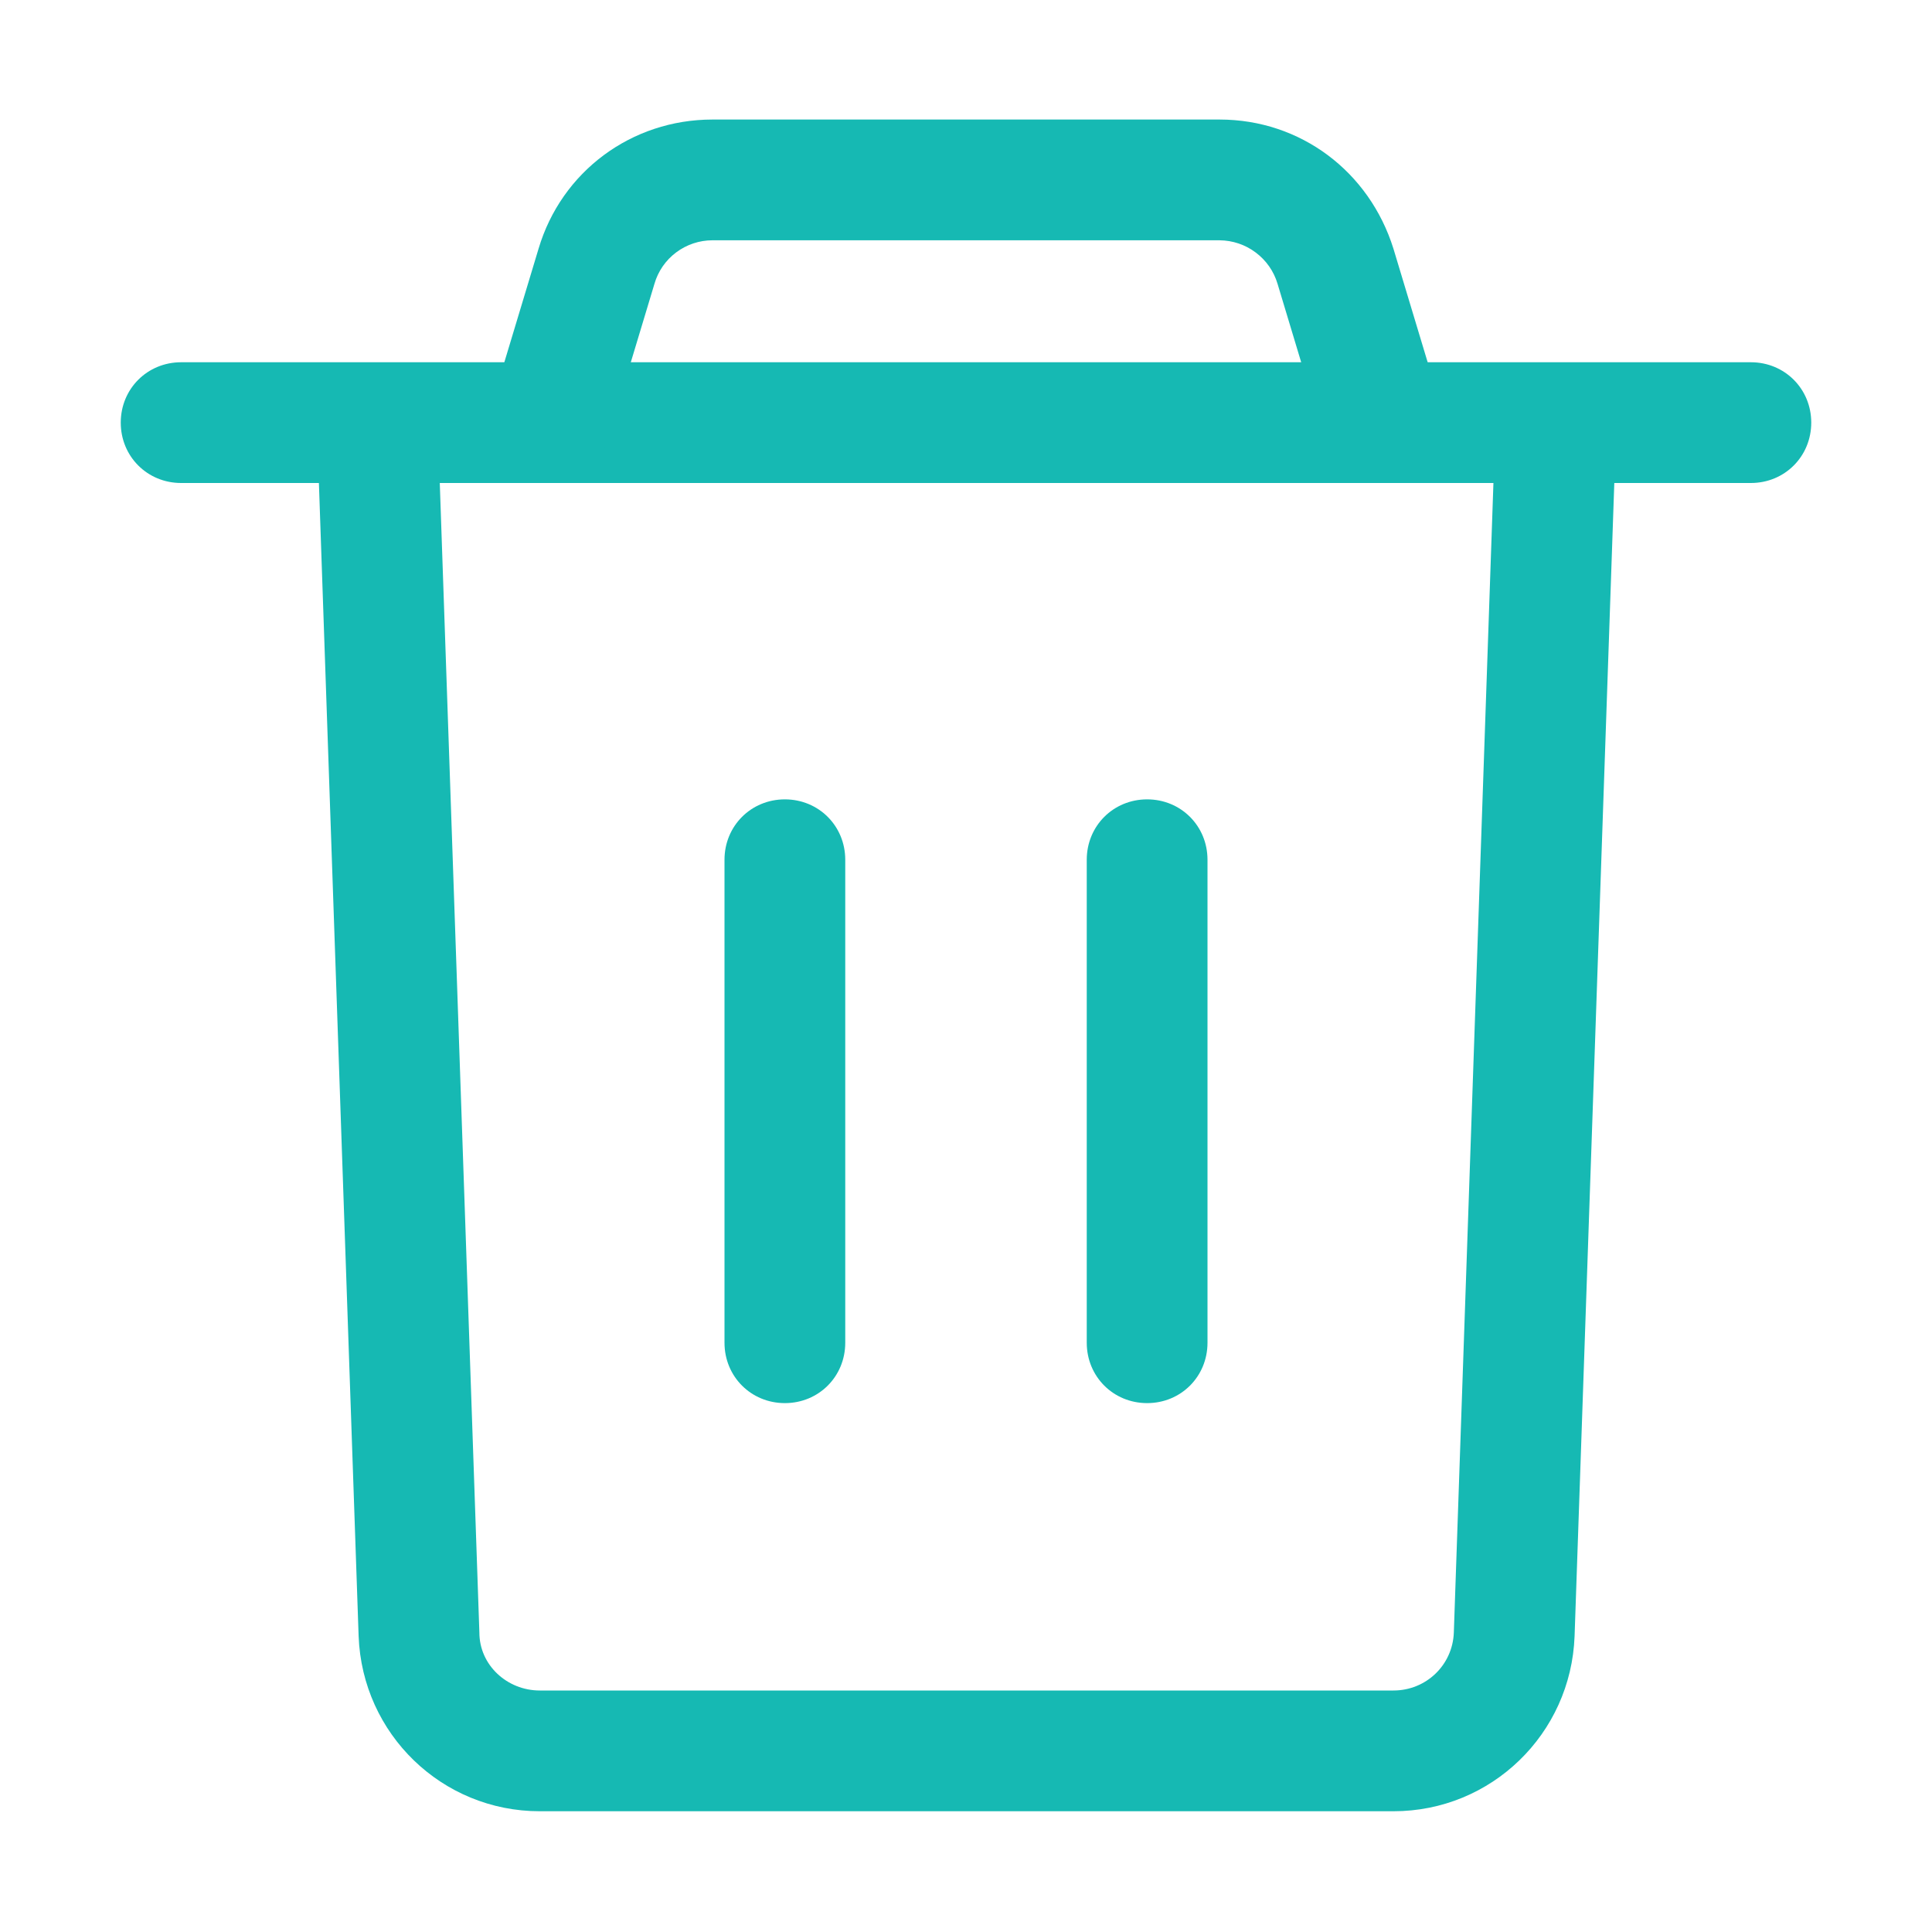 <svg width="16" height="16" viewBox="0 0 16 16" fill="none" xmlns="http://www.w3.org/2000/svg">
<path d="M14.5 4H1.5C1.22 4 1 3.78 1 3.5C1 3.22 1.22 3 1.5 3H14.5C14.78 3 15 3.22 15 3.5C15 3.78 14.78 4 14.5 4Z" fill="#16B9B3"/>
<path d="M11.02 3.81L10.58 2.35C10.549 2.246 10.486 2.156 10.399 2.091C10.313 2.026 10.208 1.991 10.1 1.99H5.9C5.792 1.99 5.687 2.025 5.6 2.09C5.513 2.155 5.45 2.246 5.42 2.35L4.98 3.81L4.02 3.52L4.46 2.06C4.65 1.42 5.23 0.99 5.9 0.99H10.1C10.77 0.99 11.34 1.42 11.54 2.06L11.98 3.52L11.02 3.81Z" fill="#16B9B3"/>
<path d="M11.53 15H4.47C3.66 15 3 14.36 2.97 13.55L2.63 3.68L3.63 3.65L3.97 13.52C3.97 13.79 4.2 14 4.47 14H11.54C11.81 14 12.03 13.79 12.04 13.52L12.38 3.65L13.38 3.68L13.04 13.55C13.01 14.36 12.35 15 11.54 15H11.53Z" fill="#16B9B3"/>
<path d="M6.5 11.62C6.22 11.62 6 11.4 6 11.12V7.12C6 6.84 6.22 6.62 6.5 6.62C6.78 6.62 7 6.84 7 7.12V11.12C7 11.4 6.78 11.62 6.5 11.62ZM9.5 11.62C9.22 11.62 9 11.4 9 11.12V7.12C9 6.84 9.22 6.62 9.5 6.62C9.78 6.62 10 6.84 10 7.12V11.12C10 11.4 9.78 11.62 9.5 11.62Z" fill="#16B9B3"/>
</svg>
